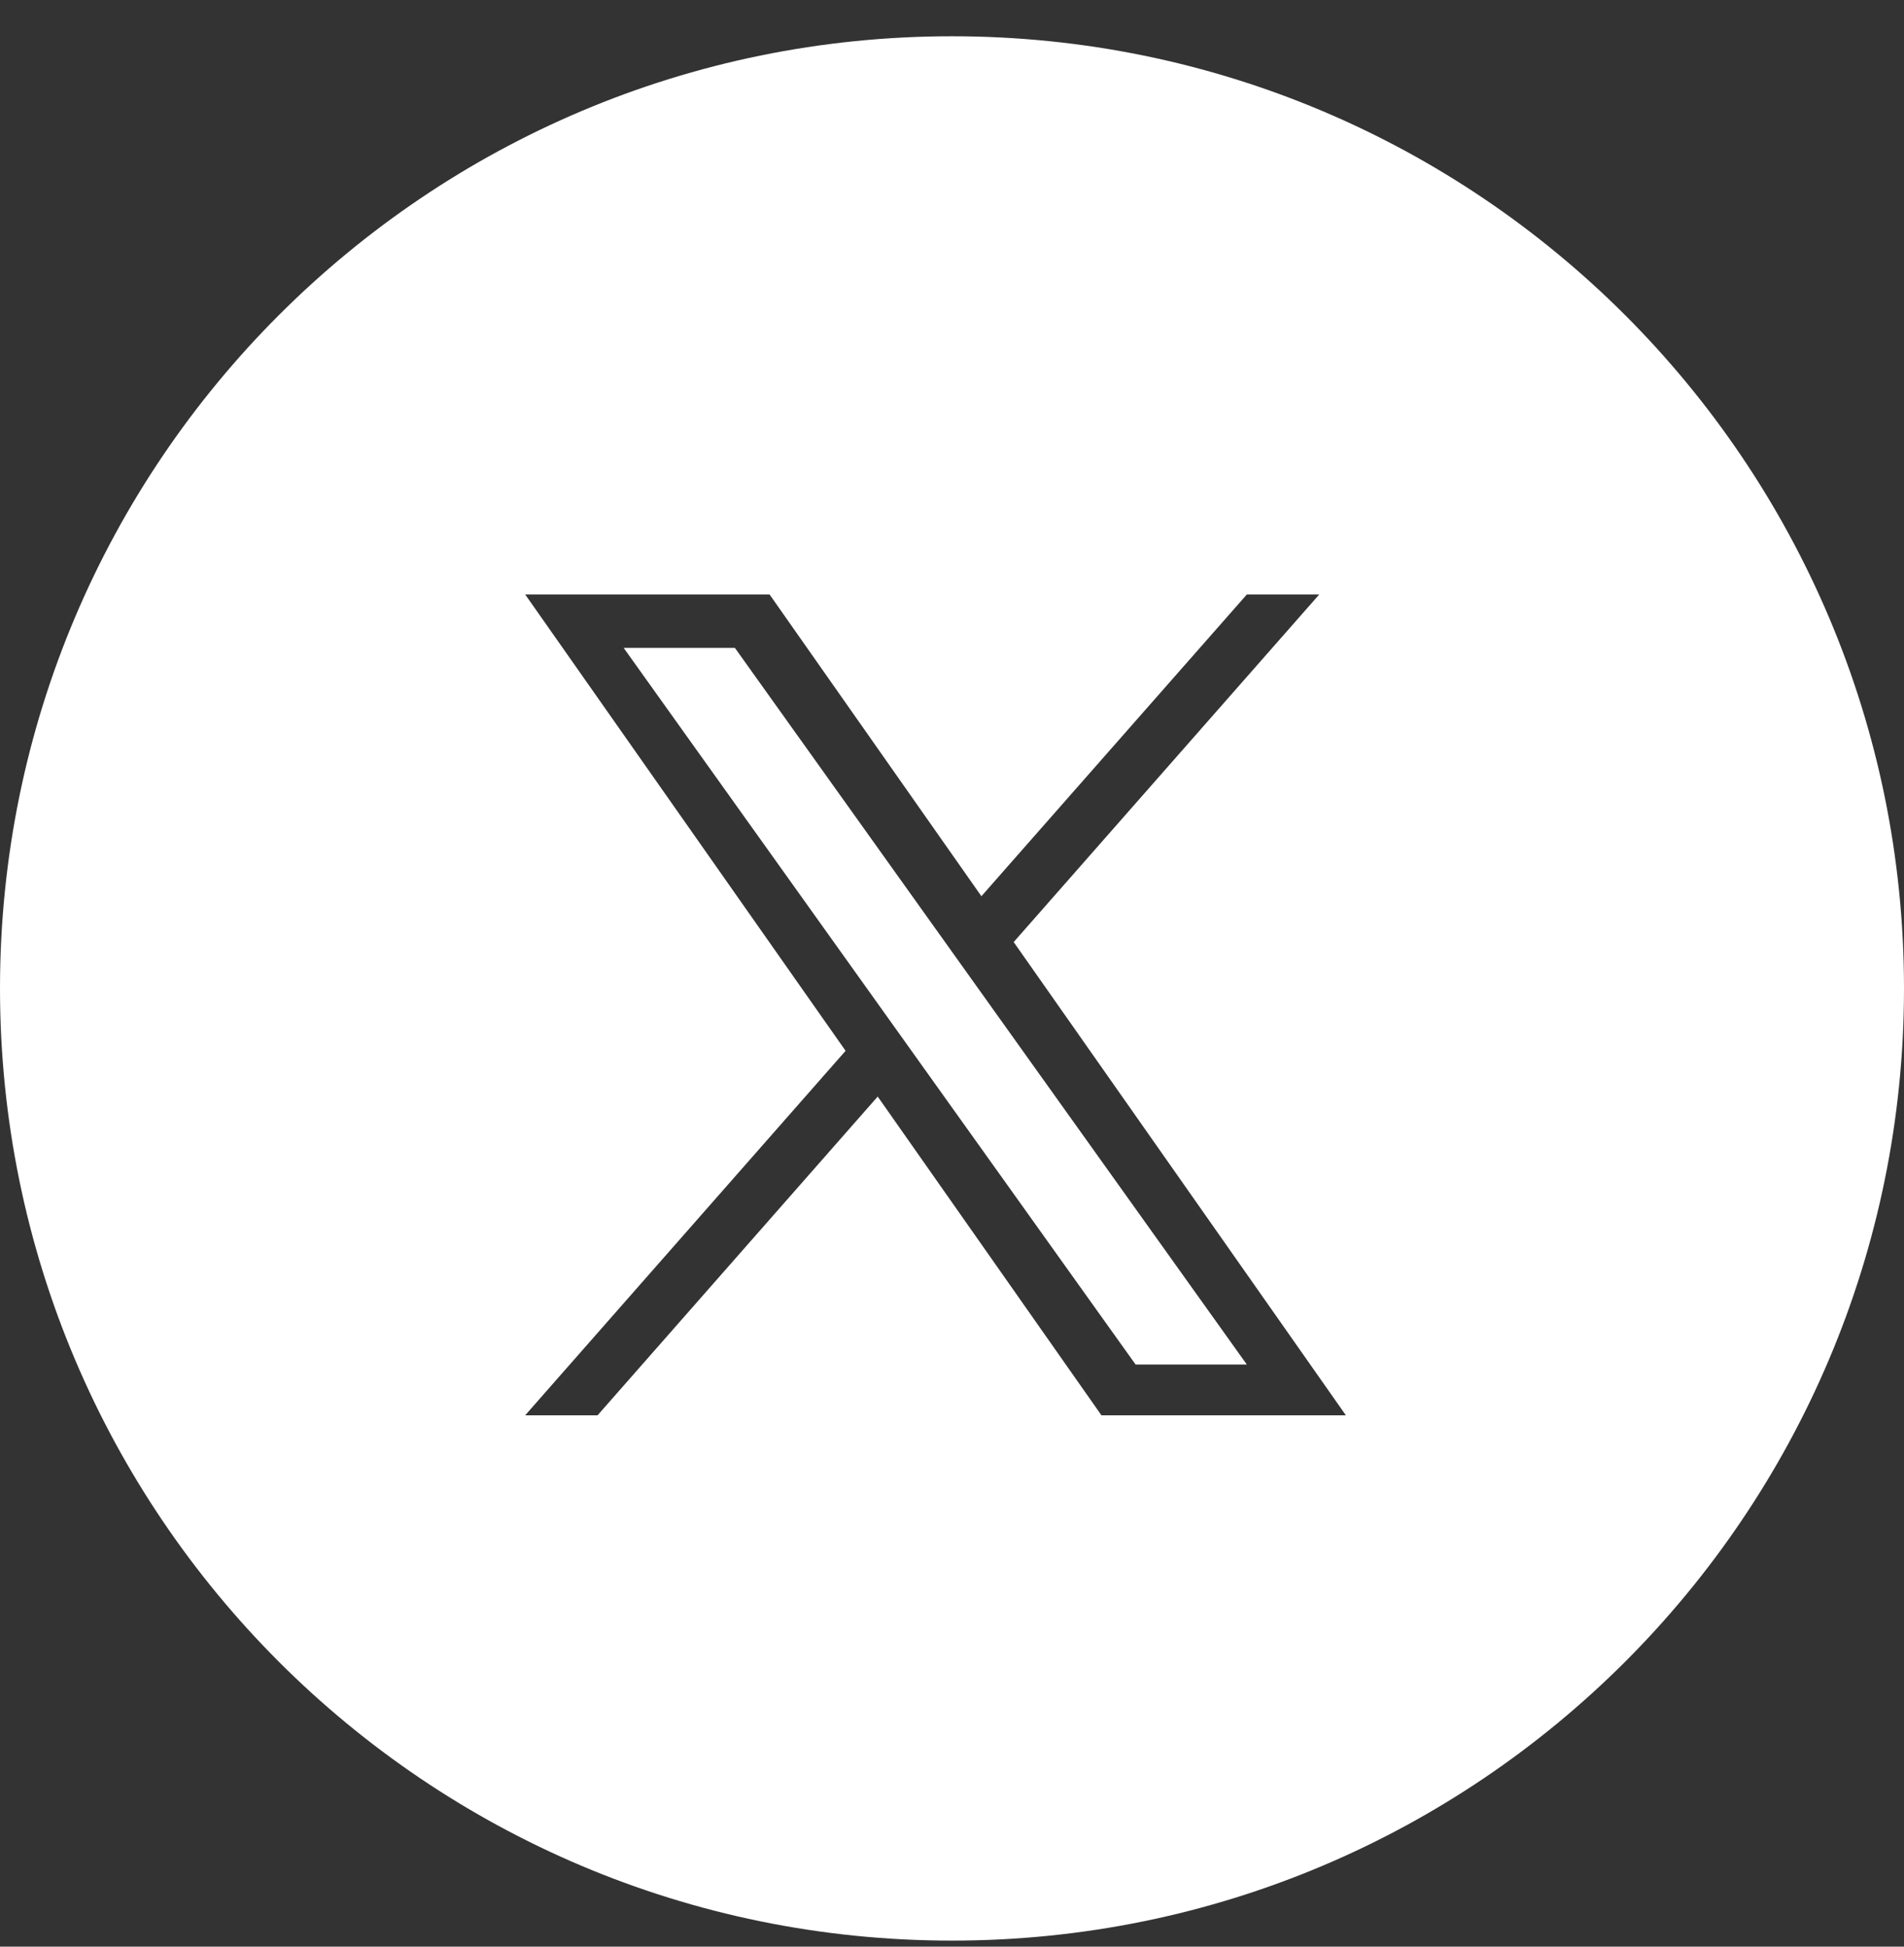 <svg width="45" height="46" viewBox="0 0 45 46" fill="none" xmlns="http://www.w3.org/2000/svg">
<rect x="0" y="0" width="45" height="46" fill="#333333" stroke="none"/>
<path fill-rule="evenodd" clip-rule="evenodd" d="M22.5 45.857C34.926 45.857 45 35.784 45 23.357C45 10.931 34.926 0.857 22.5 0.857C10.074 0.857 0 10.931 0 23.357C0 35.784 10.074 45.857 22.5 45.857ZM31.18 14.047L23.958 22.261L31.809 33.444H26.032L20.744 25.912L14.123 33.444H12.412L19.985 24.831L12.412 14.047H18.188L23.195 21.178L29.469 14.047H31.18ZM17.369 15.31H14.74L26.839 32.244H29.468L17.369 15.31Z" fill="white"/>
</svg>
